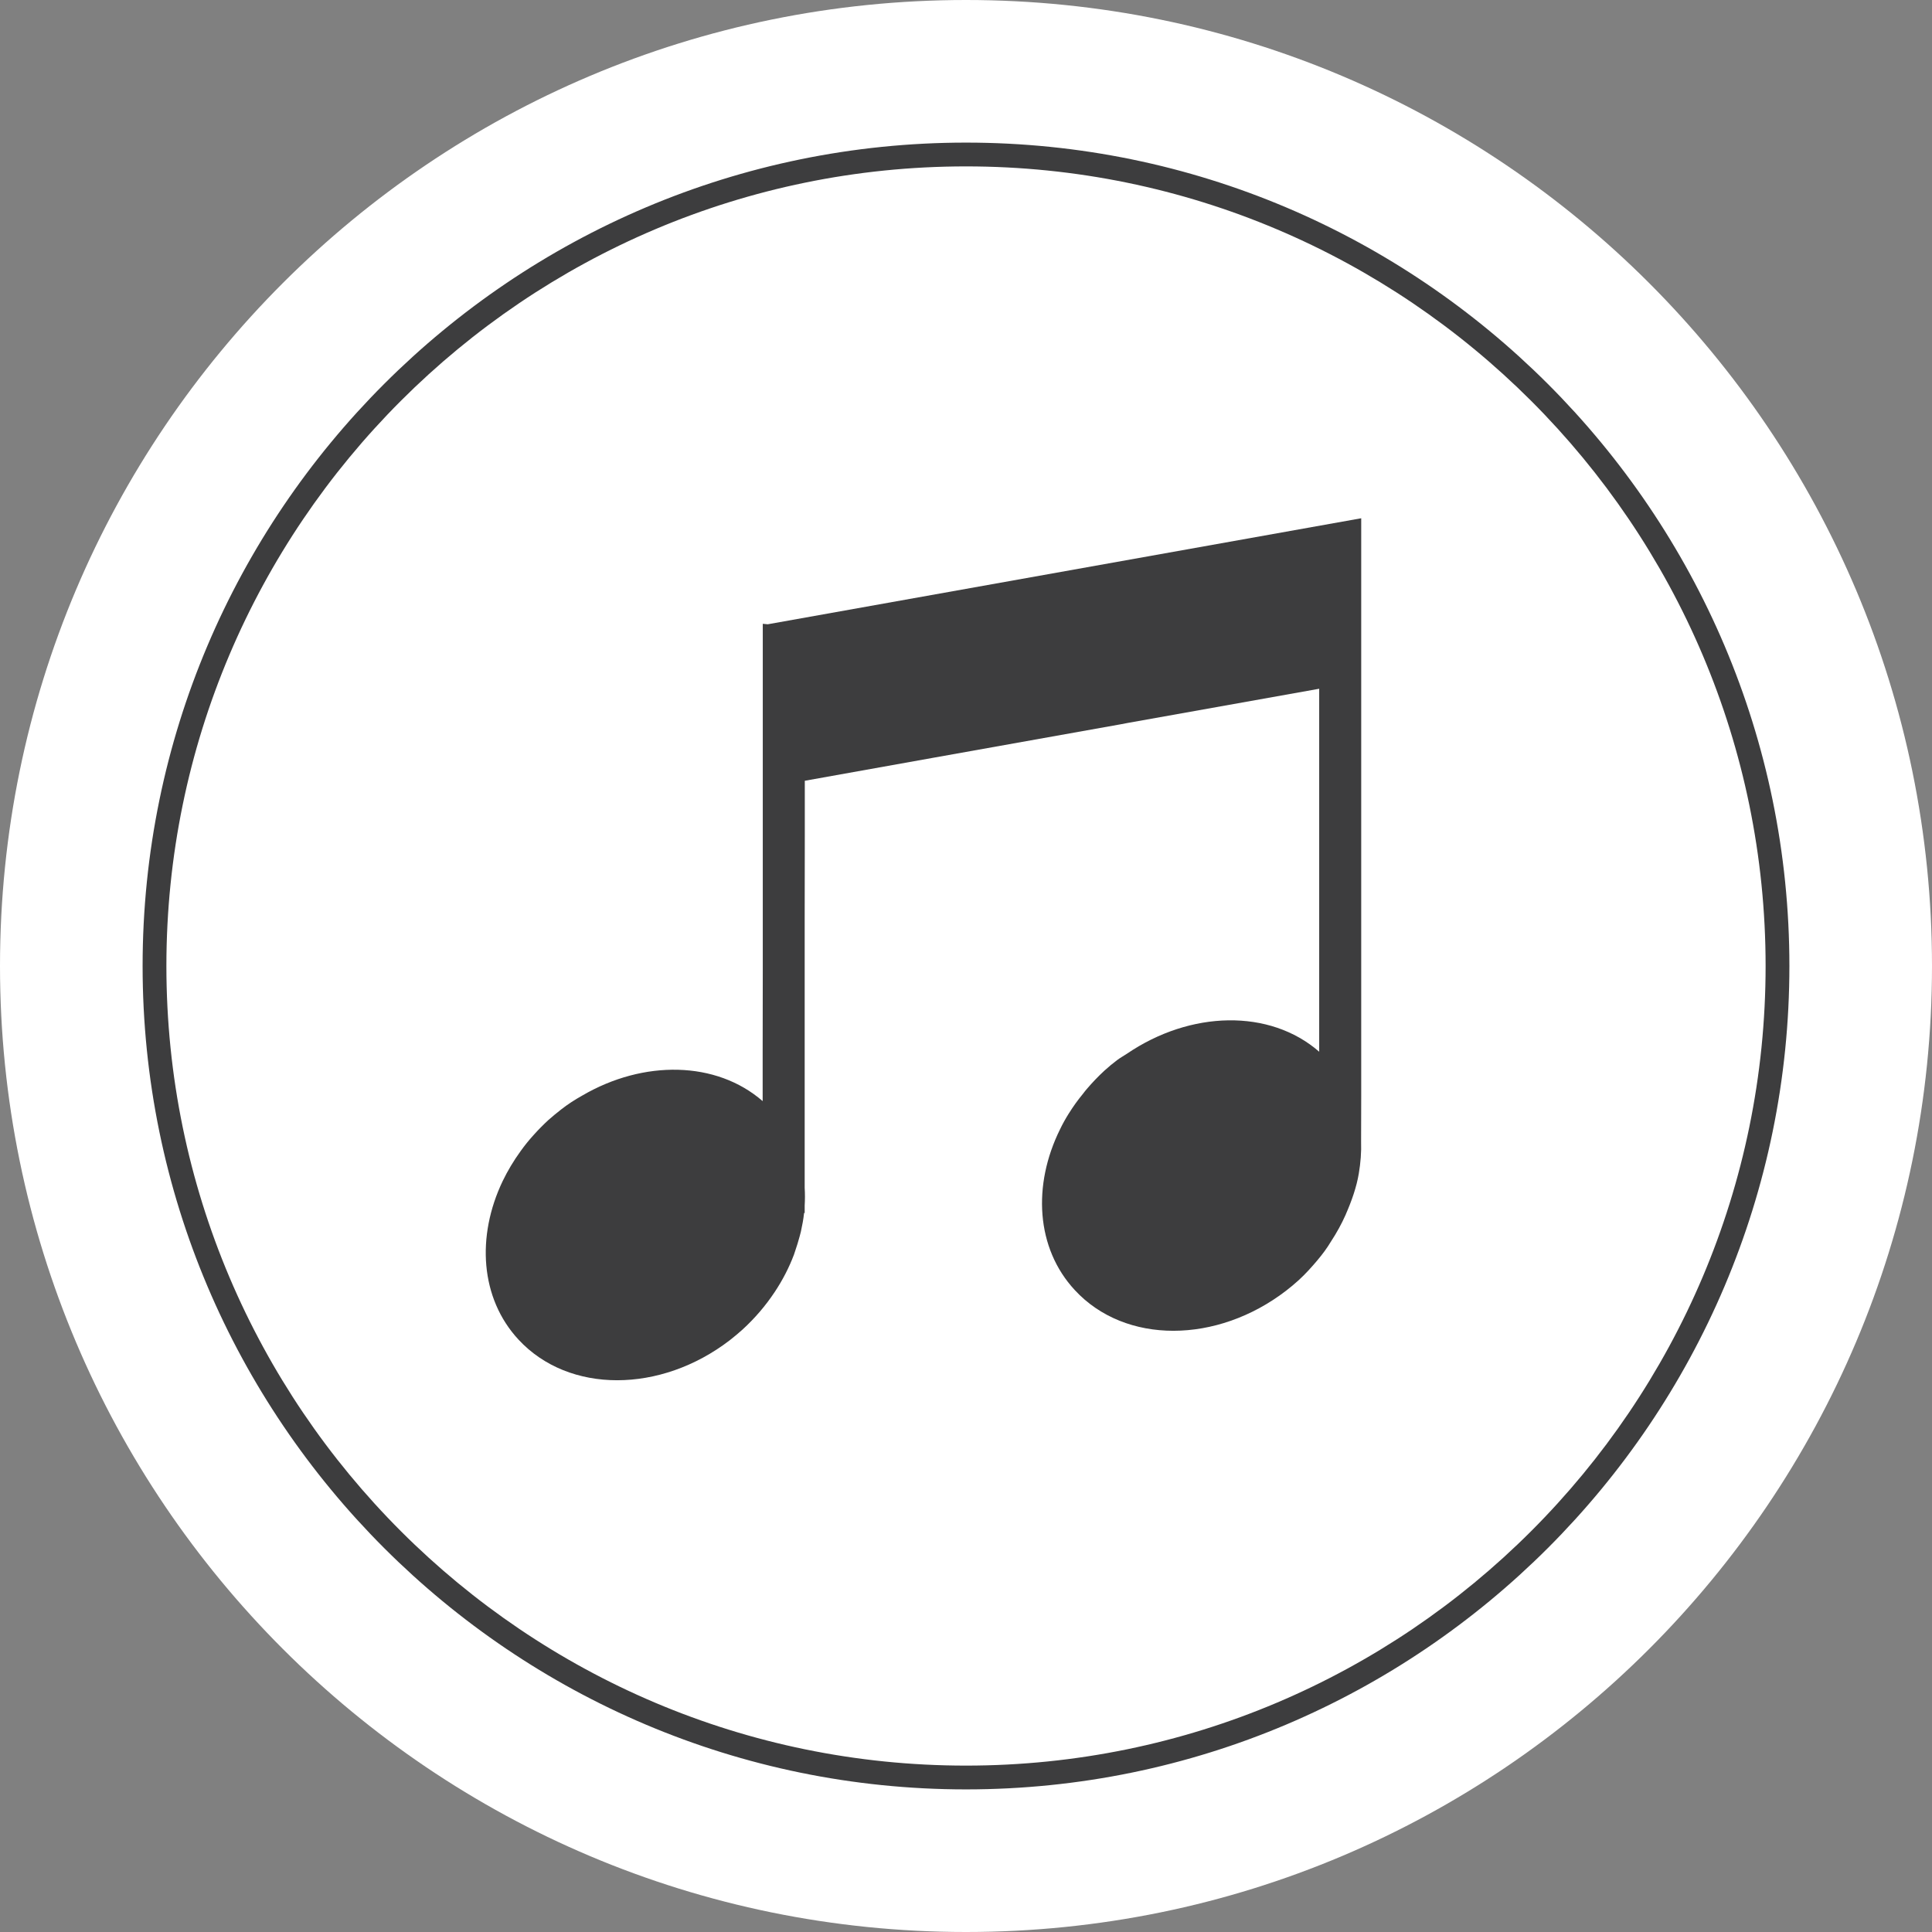 <?xml version="1.0" encoding="utf-8"?>
<!-- Generator: Adobe Illustrator 16.0.0, SVG Export Plug-In . SVG Version: 6.00 Build 0)  -->
<!DOCTYPE svg PUBLIC "-//W3C//DTD SVG 1.1//EN" "http://www.w3.org/Graphics/SVG/1.1/DTD/svg11.dtd">
<svg version="1.1" id="Layer_1" xmlns="http://www.w3.org/2000/svg" xmlns:xlink="http://www.w3.org/1999/xlink" x="0px" y="0px"
	 width="16px" height="16px" viewBox="0 0 16 16" enable-background="new 0 0 16 16" xml:space="preserve">
<rect x="0" y="0" width="16" height="16" fill="#808080" stroke="none"/>
<g>
	<defs>
		<rect id="SVGID_1_" width="16" height="16"/>
	</defs>
	<clipPath id="SVGID_2_">
		<use xlink:href="#SVGID_1_"  overflow="visible"/>
	</clipPath>
	<path clip-path="url(#SVGID_2_)" fill="#FFFFFF" d="M8,16c4.418,0,8-3.582,8-8s-3.582-8-8-8S0,3.582,0,8S3.582,16,8,16"/>
	<path clip-path="url(#SVGID_2_)" fill="#3D3D3E" d="M8,14.819c-3.76,0-6.819-3.059-6.819-6.819S4.24,1.181,8,1.181
		S14.819,4.24,14.819,8S11.76,14.819,8,14.819z M8,1.378c-3.651,0-6.622,2.97-6.622,6.622S4.349,14.622,8,14.622
		s6.622-2.97,6.622-6.622S11.651,1.378,8,1.378z"/>
</g>
<g>
	<defs>
		<rect id="SVGID_3_" x="4.023" y="4.292" width="7.25" height="7.14"/>
	</defs>
	<clipPath id="SVGID_4_">
		<use xlink:href="#SVGID_3_"  overflow="visible"/>
	</clipPath>
	<path clip-path="url(#SVGID_4_)" fill="#3D3D3E" d="M6.316,8.718l0,0.401C5.932,8.785,5.33,8.776,4.822,9.073
		c-0.061,0.034-0.12,0.072-0.176,0.116C4.61,9.217,4.575,9.246,4.541,9.276C4.498,9.316,4.457,9.357,4.419,9.4
		c0,0-0.001,0.001-0.001,0.001C4.38,9.443,4.345,9.486,4.313,9.531l0,0c-0.059,0.081-0.109,0.165-0.15,0.25
		c-0.219,0.458-0.186,0.971,0.131,1.313c0.418,0.451,1.178,0.445,1.75,0.005c0.036-0.028,0.07-0.057,0.104-0.087
		c0.105-0.096,0.193-0.2,0.267-0.311c0.066-0.099,0.12-0.204,0.16-0.31c0.003-0.01,0.007-0.02,0.01-0.03
		c0.014-0.041,0.027-0.083,0.038-0.124c0.003-0.013,0.007-0.025,0.01-0.039c0.011-0.051,0.021-0.102,0.026-0.153l0.005,0.001V9.983
		c0.003-0.049,0.003-0.097,0-0.146V9.365V8.689l0-1.077l0.001-0.681L6.665,6.466l1.05-0.188l0,0l1.562-0.279l0.063-0.012
		l1.585-0.283v0.492l0,0.546v0.419v0.645l0,0.904c-0.409-0.357-1.066-0.342-1.593,0.017C9.305,8.745,9.277,8.76,9.252,8.779
		C9.216,8.806,9.181,8.835,9.147,8.866C9.095,8.914,9.046,8.965,9.001,9.018C8.99,9.031,8.979,9.044,8.969,9.058
		C8.926,9.11,8.888,9.163,8.853,9.219c0,0.001-0.002,0.001-0.002,0.003C8.824,9.265,8.8,9.308,8.779,9.352
		c-0.229,0.462-0.2,0.985,0.122,1.332c0.418,0.452,1.178,0.445,1.75,0.005c0.035-0.027,0.07-0.056,0.104-0.087
		c0.057-0.052,0.108-0.109,0.156-0.166c0.02-0.024,0.04-0.049,0.059-0.075c0.019-0.026,0.036-0.052,0.053-0.08
		c0.047-0.072,0.088-0.146,0.122-0.223c0-0.001,0.001-0.001,0.001-0.003c0.048-0.11,0.088-0.223,0.107-0.336
		c0.015-0.089,0.022-0.178,0.019-0.266h0l0.001-0.376V7.883V7.238V6.945l0-0.676V5.643V5.621V4.292L6.358,5.17L6.317,5.166l0,0.237
		l0,0.679V6.97v0.677v0.389L6.316,8.718z"/>
</g>
</svg>
